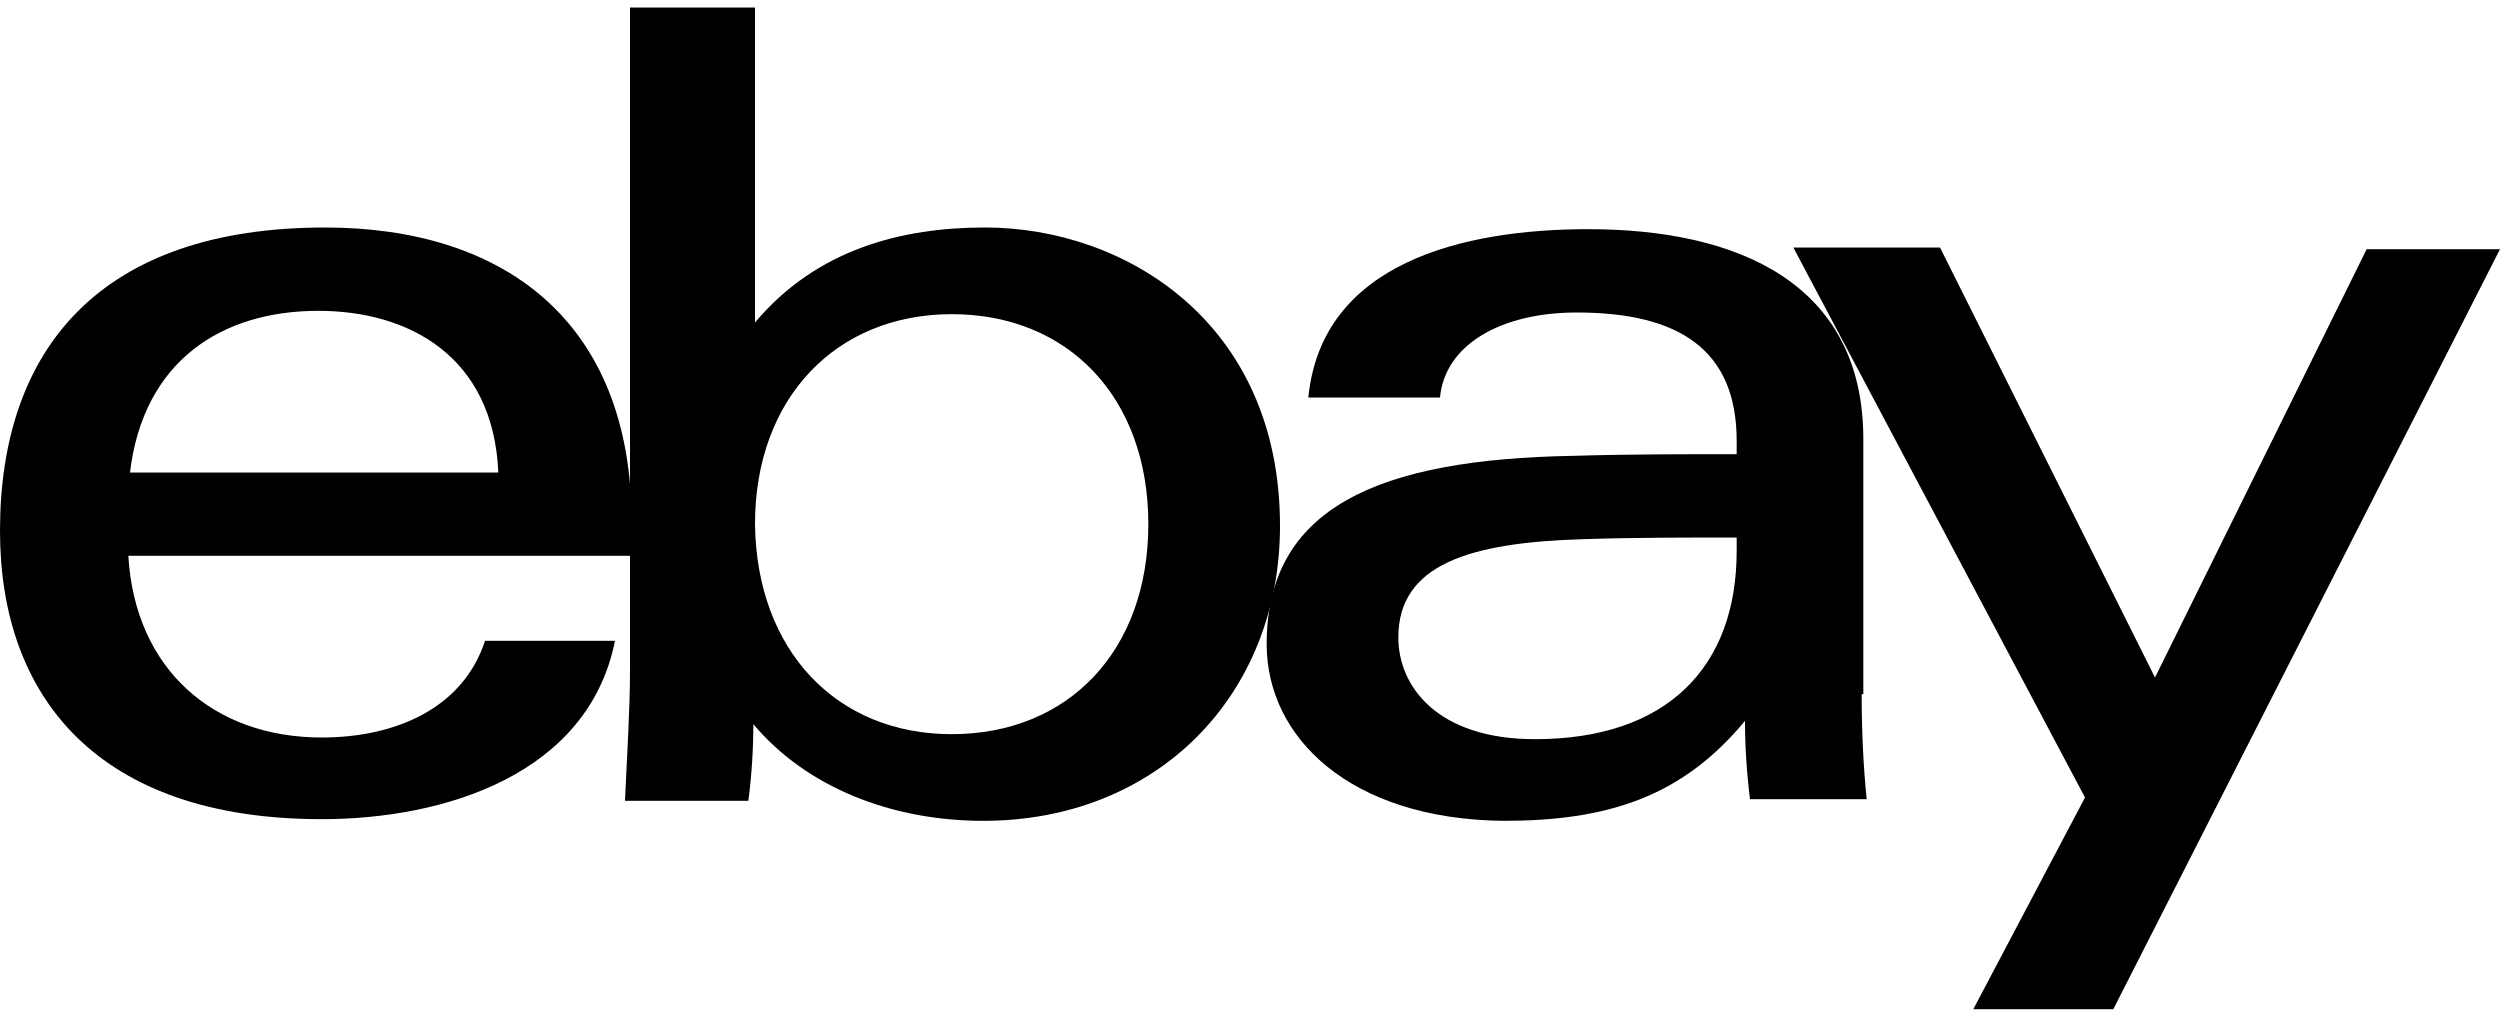 <svg xmlns:xlink="http://www.w3.org/1999/xlink" height="61" viewBox="0 0 150 60.1" width="150" xmlns="http://www.w3.org/2000/svg"><title>ebay</title><path d="M95,31.9c-6.8,0.2-11.1,1.5-11.1,5.9c0,2.9,2.3,6.1,8.2,6.1c7.9,0,12.1-4.3,12.1-11.3l0-0.8C101.4,31.8,98,31.8,95,31.9z M111.7,41.2c0,2.2,0.1,4.3,0.3,6.3h-7c-0.2-1.6-0.3-3.2-0.3-4.7c-3.8,4.6-8.3,6-14.5,6C81,48.7,76,43.8,76,38.2 c0-8.2,6.7-11.1,18.4-11.3c3.2-0.1,6.8-0.1,9.8-0.1l0-0.8c0-5.5-3.5-7.7-9.6-7.7c-4.5,0-7.9,1.9-8.2,5.1h-7.9 c0.8-8.1,9.3-10.1,16.8-10.1c8.9,0,16.5,3.2,16.5,12.6V41.2z"></path><path d="M29.9,27.9c-0.3-7-5.4-9.7-10.8-9.7c-5.8,0-10.5,3-11.3,9.7H29.9z M7.7,32.9c0.4,6.8,5.1,10.9,11.6,10.9 c4.5,0,8.5-1.8,9.8-5.8h7.8C35.3,46,26.7,48.7,19.3,48.7C5.9,48.7,0,41.4,0,31.4c0-11,6.1-18.2,19.5-18.2 c10.6,0,18.4,5.5,18.4,17.7v2H7.7z"></path><path d="M57.1,43.6c7,0,11.8-5,11.8-12.6c0-7.6-4.8-12.6-11.8-12.6c-6.9,0-11.8,5-11.8,12.6C45.4,38.6,50.2,43.6,57.1,43.6z M37.8,0h7.5l0,18.9c3.7-4.4,8.8-5.7,13.8-5.7c8.4,0,17.7,5.7,17.7,17.9c0,10.2-7.4,17.7-17.8,17.7c-5.5,0-10.6-2-13.8-5.8 c0,1.5-0.1,3.1-0.3,4.6h-7.4c0.1-2.4,0.3-5.4,0.3-7.8V0z"></path><path d="M150,14.5l-23.2,45.6h-8.4l6.7-12.7l-17.5-33h8.8l12.9,25.8L142,14.5H150z"></path></svg>